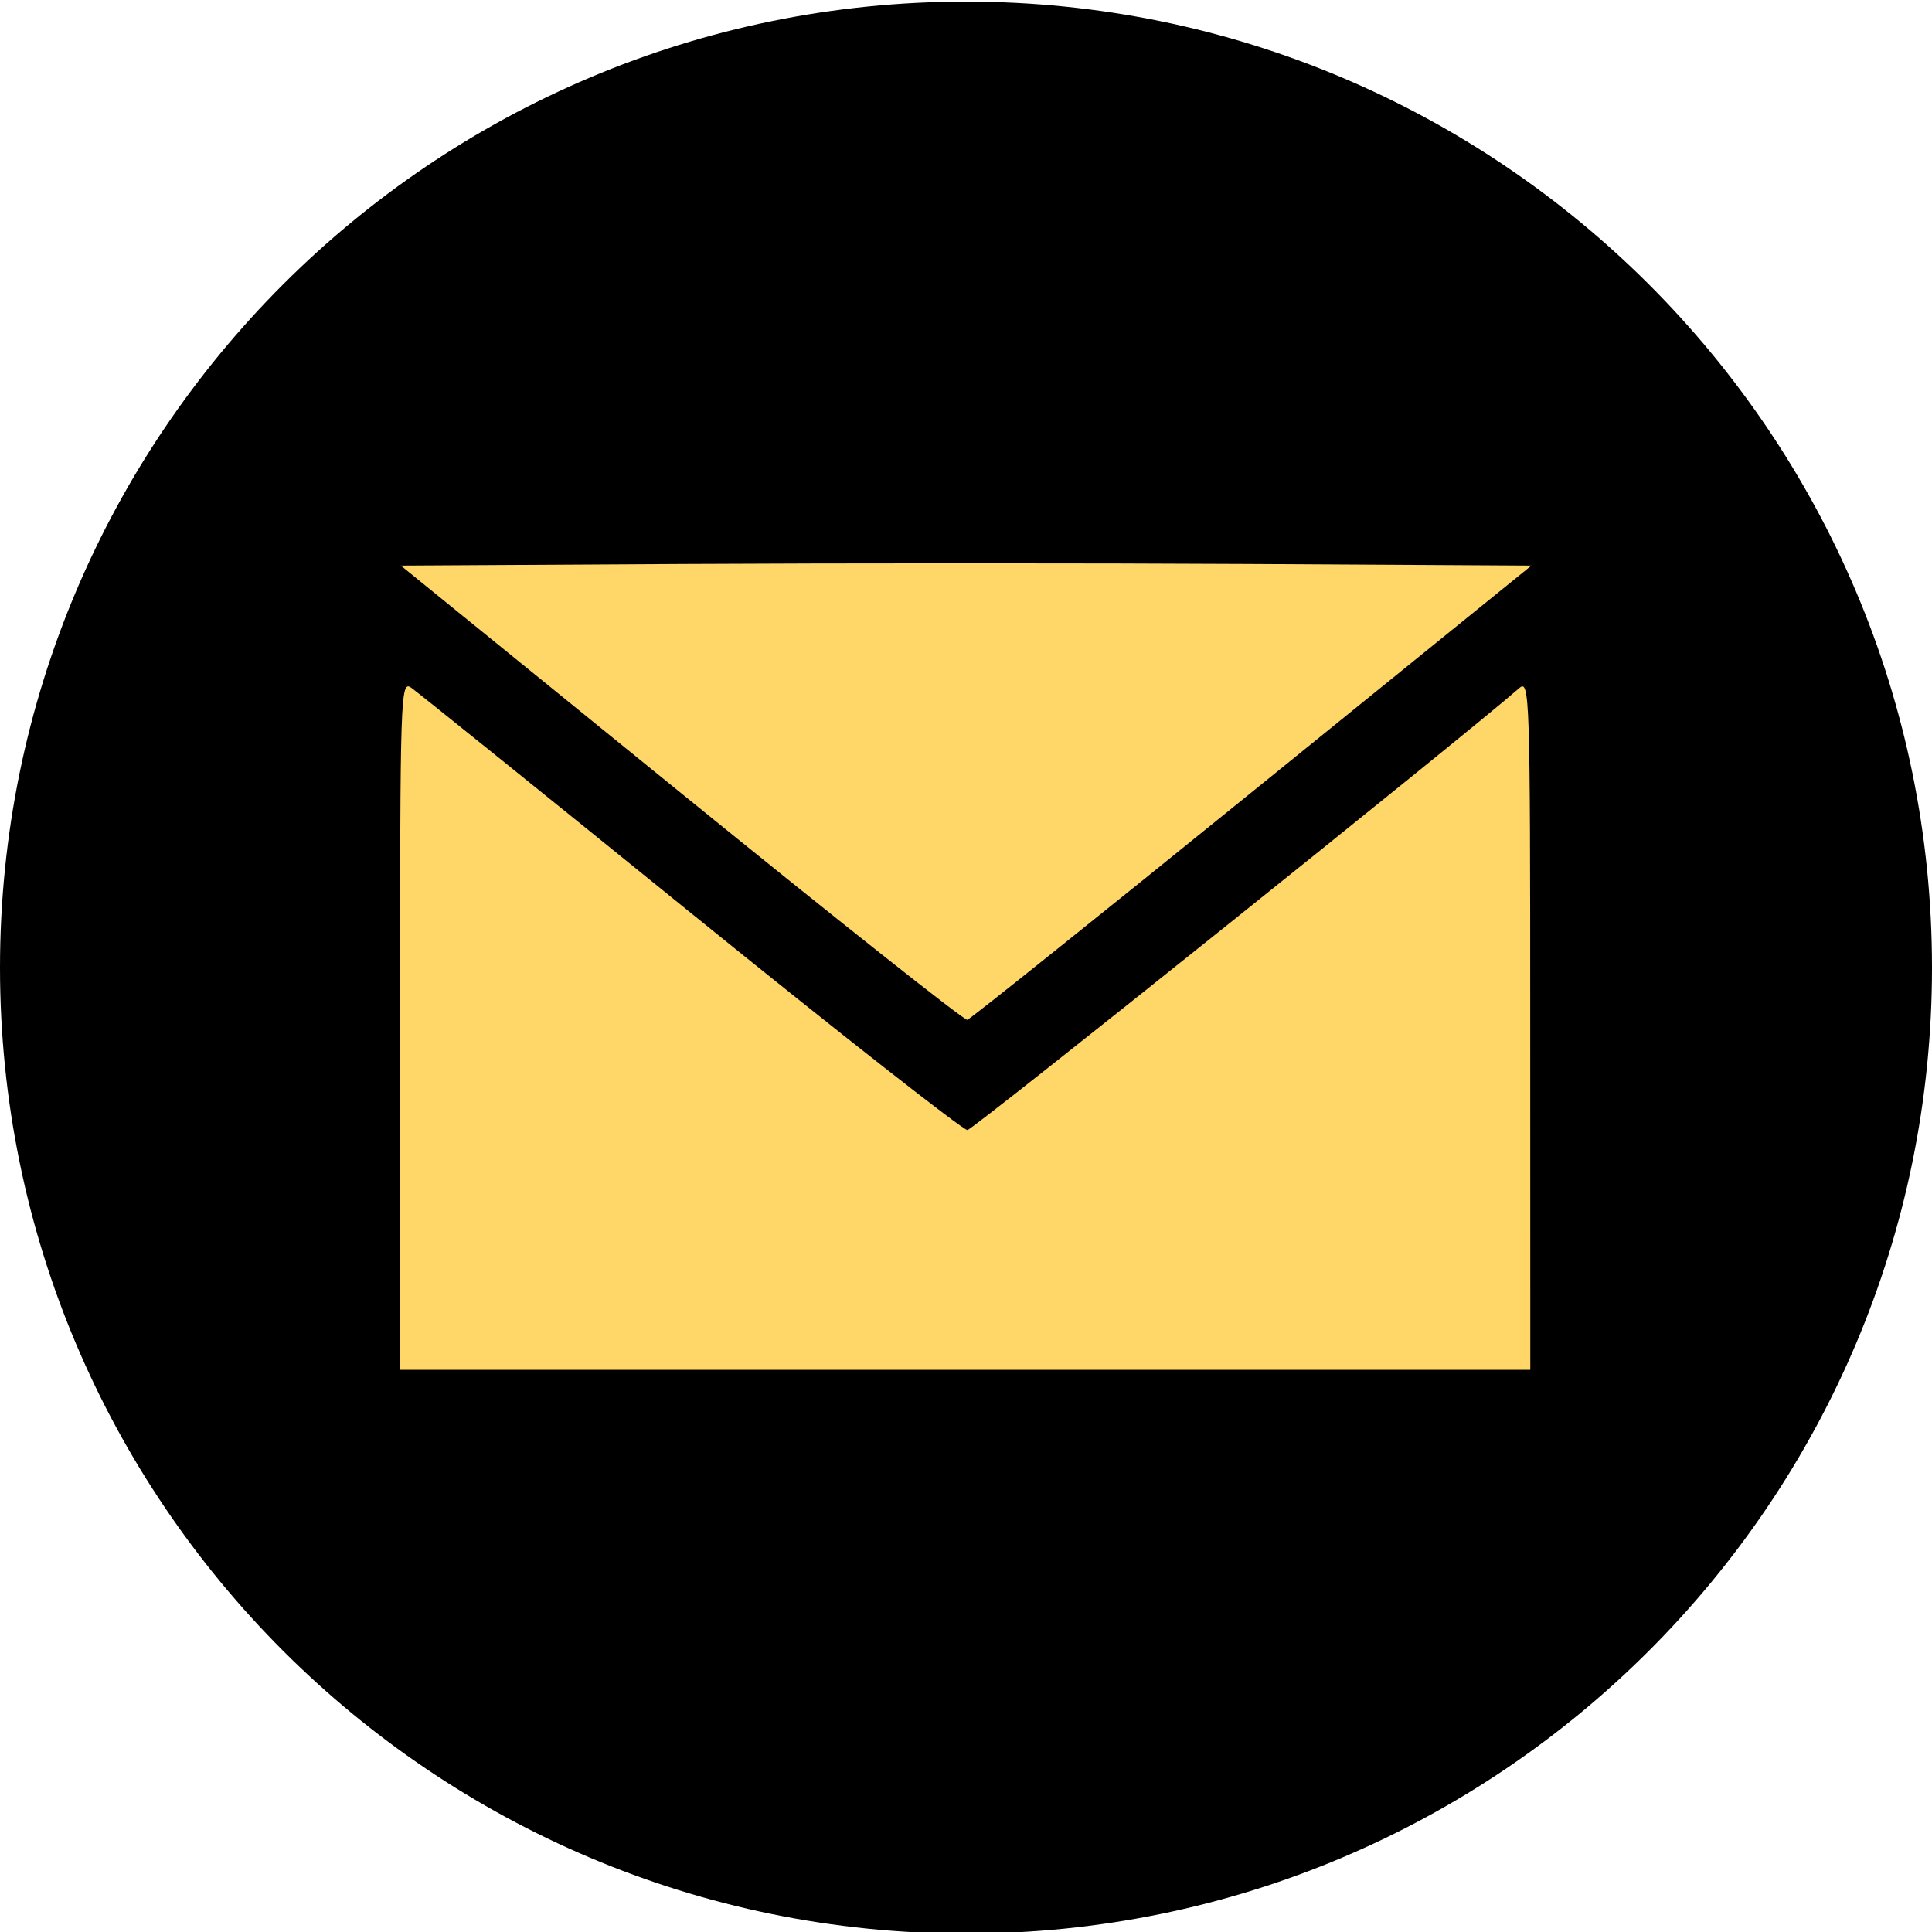 <?xml version="1.0" encoding="UTF-8" standalone="no"?>
<svg
   width="24"
   height="24"
   viewBox="0 0 24 24"
   version="1.1"
   id="svg4">
  <defs
     id="defs8" />
  <path
     d="M12 .02c-6.627 0-12 5.373-12 12s5.373 12 12 12 12-5.373 12-12-5.373-12-12-12zm6.99 6.98l-6.99 5.666-6.991-5.666h13.981zm.01 10h-14v-8.505l7 5.673 7-5.672v8.504z"
     id="path2" />
  <ellipse
     style="opacity:1;fill:#ffd768;fill-opacity:1;stroke:none;stroke-width:0.624;stroke-miterlimit:4;stroke-dasharray:none;stroke-dashoffset:0;stroke-opacity:0.991"
     id="path836"
     cx="12.072"
     cy="12.005"
     rx="10.607"
     ry="9.604" />
  <path
     style="fill:#000000;stroke-width:1.757"
     d="M 10.562,23.91 C 7.106,23.411 4.215,21.676 2.239,18.914 -0.644,14.885 -0.689,9.516 2.123,5.286 2.719,4.391 4.209,2.873 5.101,2.253 8.245,0.068 12.139,-0.517 15.7,0.661 c 4.17,1.38 7.186,4.801 8.068,9.153 0.212,1.045 0.192,3.492 -0.037,4.547 -0.249,1.148 -0.507,1.879 -1.059,3 -1.604,3.257 -4.575,5.557 -8.231,6.374 -0.553,0.123 -1.048,0.165 -2.181,0.184 -0.806,0.013 -1.57,0.009 -1.697,-0.01 z m 8.447,-11.188 c 0,-4.082 -0.007,-4.287 -0.135,-4.175 -0.72,0.628 -6.784,5.484 -6.856,5.491 -0.052,0.004 -1.596,-1.207 -3.43,-2.692 C 6.754,9.86 5.189,8.6 5.111,8.545 4.974,8.447 4.97,8.585 4.97,12.73 v 4.286 h 7.02 7.02 z m -3.457,-2.883 3.472,-2.813 -3.518,-0.02 c -1.935,-0.011 -5.095,-0.011 -7.023,0 L 4.979,7.026 8.465,9.856 c 1.917,1.557 3.515,2.823 3.551,2.813 0.035,-0.009 1.627,-1.283 3.537,-2.831 z"
     id="path835" />
</svg>
